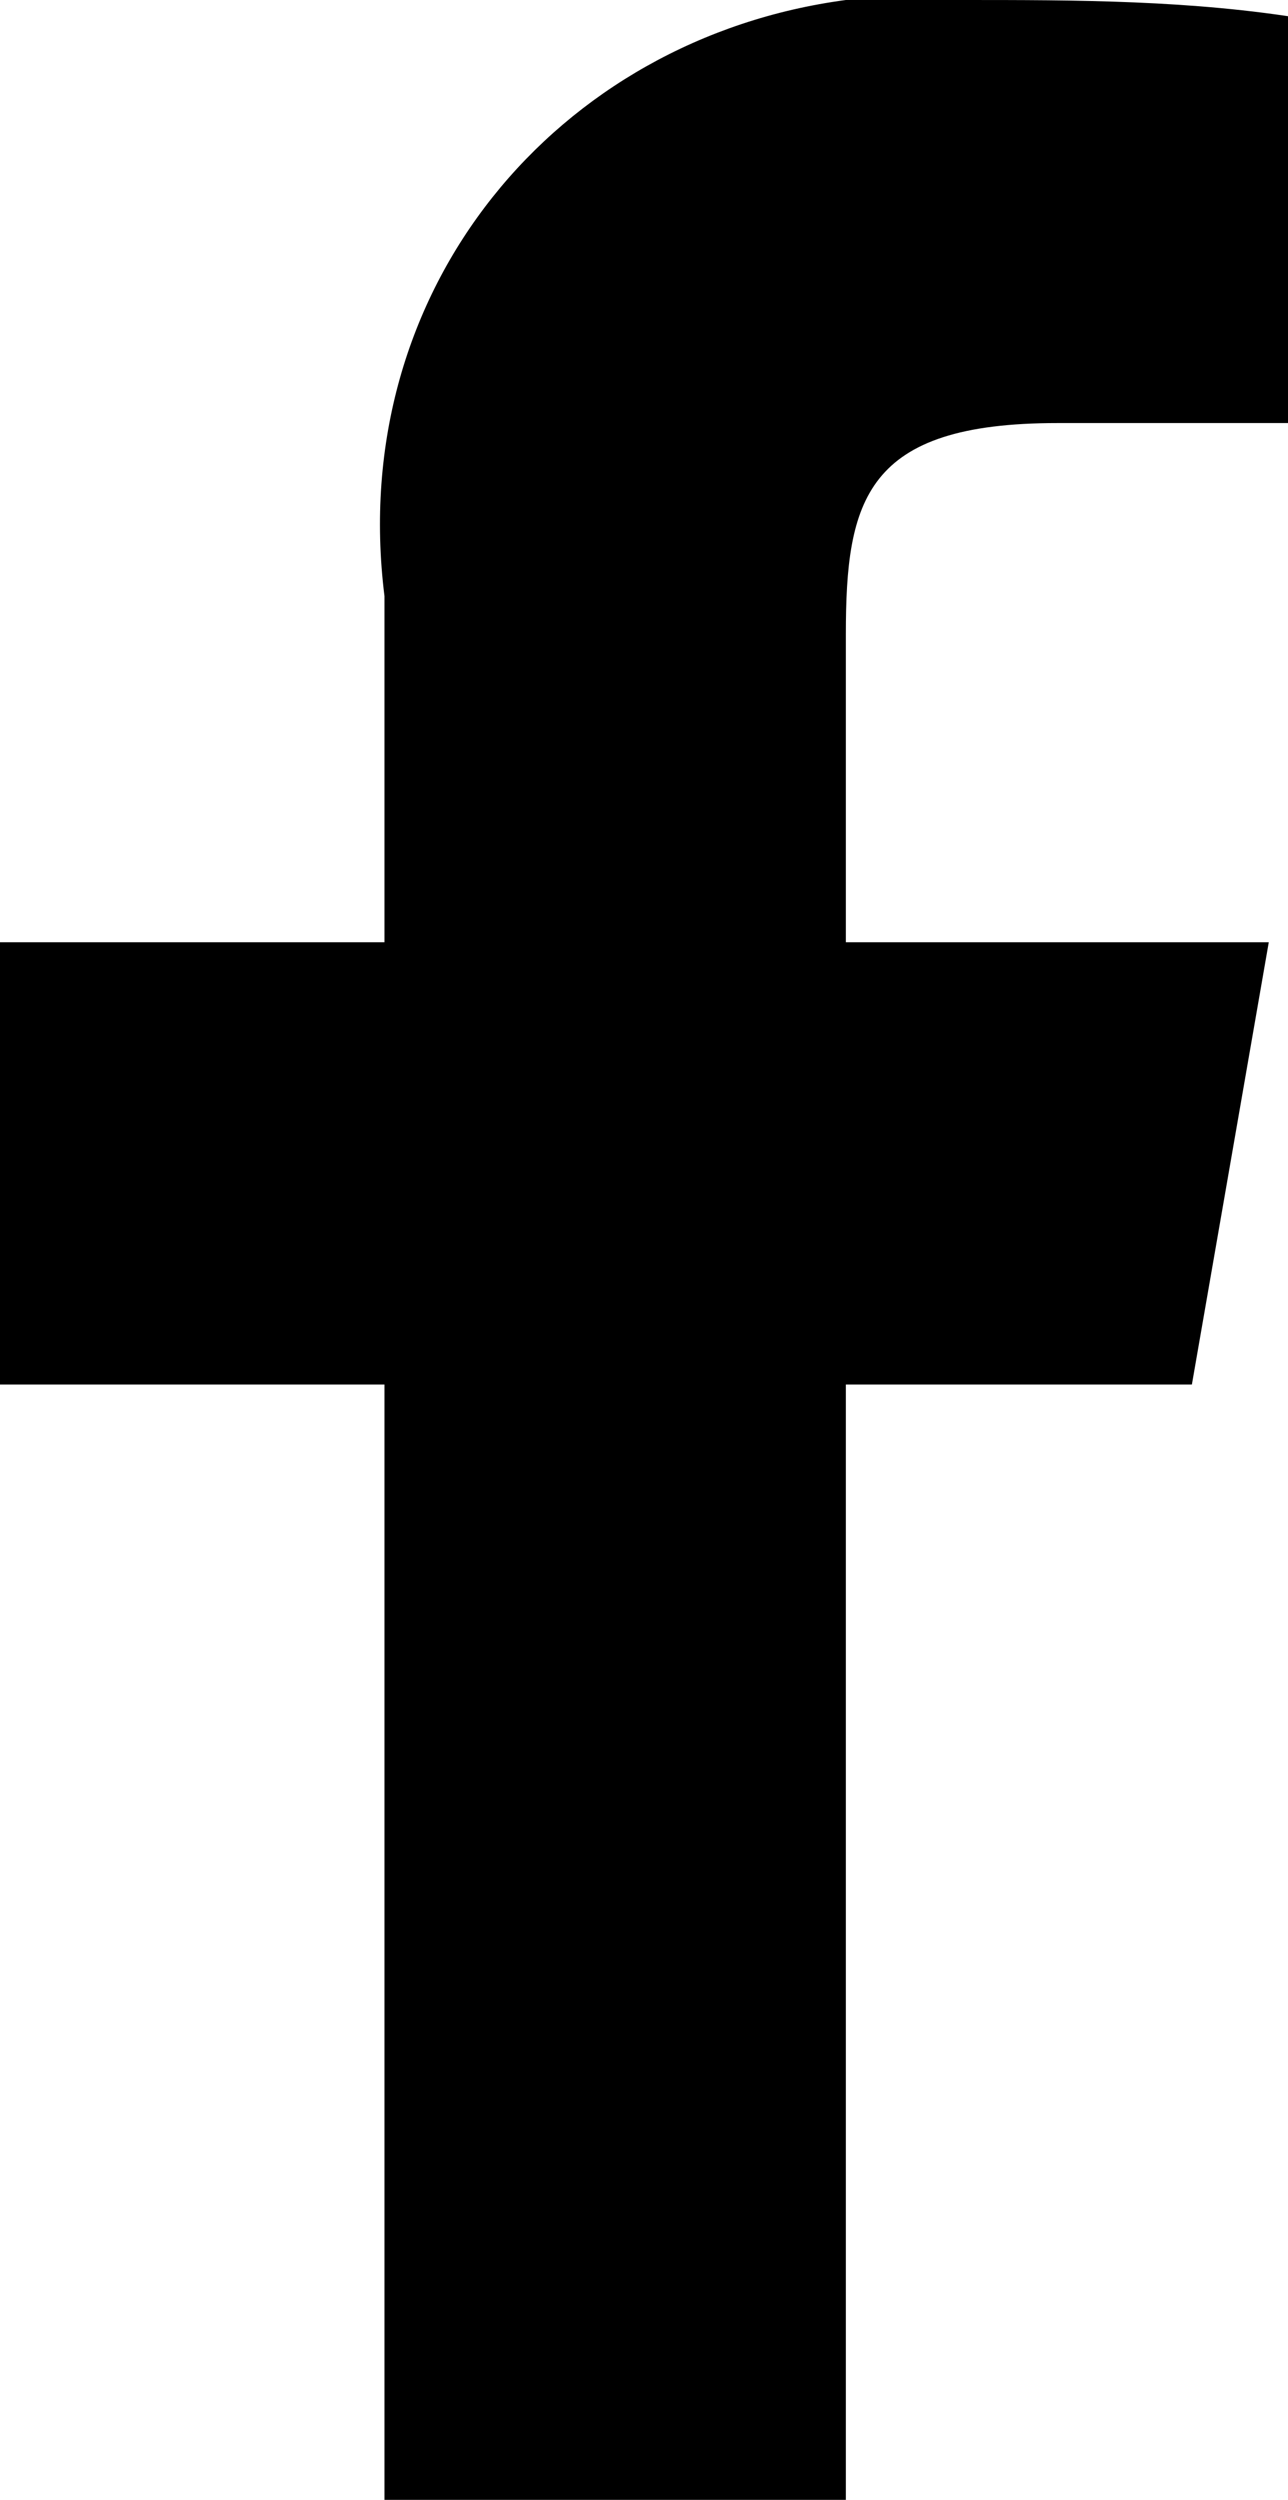 <svg id="Facebook" xmlns="http://www.w3.org/2000/svg" viewBox="0 0 6.7 13"><title>social-Asset 2</title><path id="icon" d="M4.4 3.3v1.6h2.2l-.4 2.3H4.4V13H2V7.2H0V4.9h2V3.1C1.8 1.5 2.9.2 4.4 0H5c.6 0 1.2 0 1.8.1v2.1H5.5c-1 0-1.1.4-1.1 1.1z"/></svg>